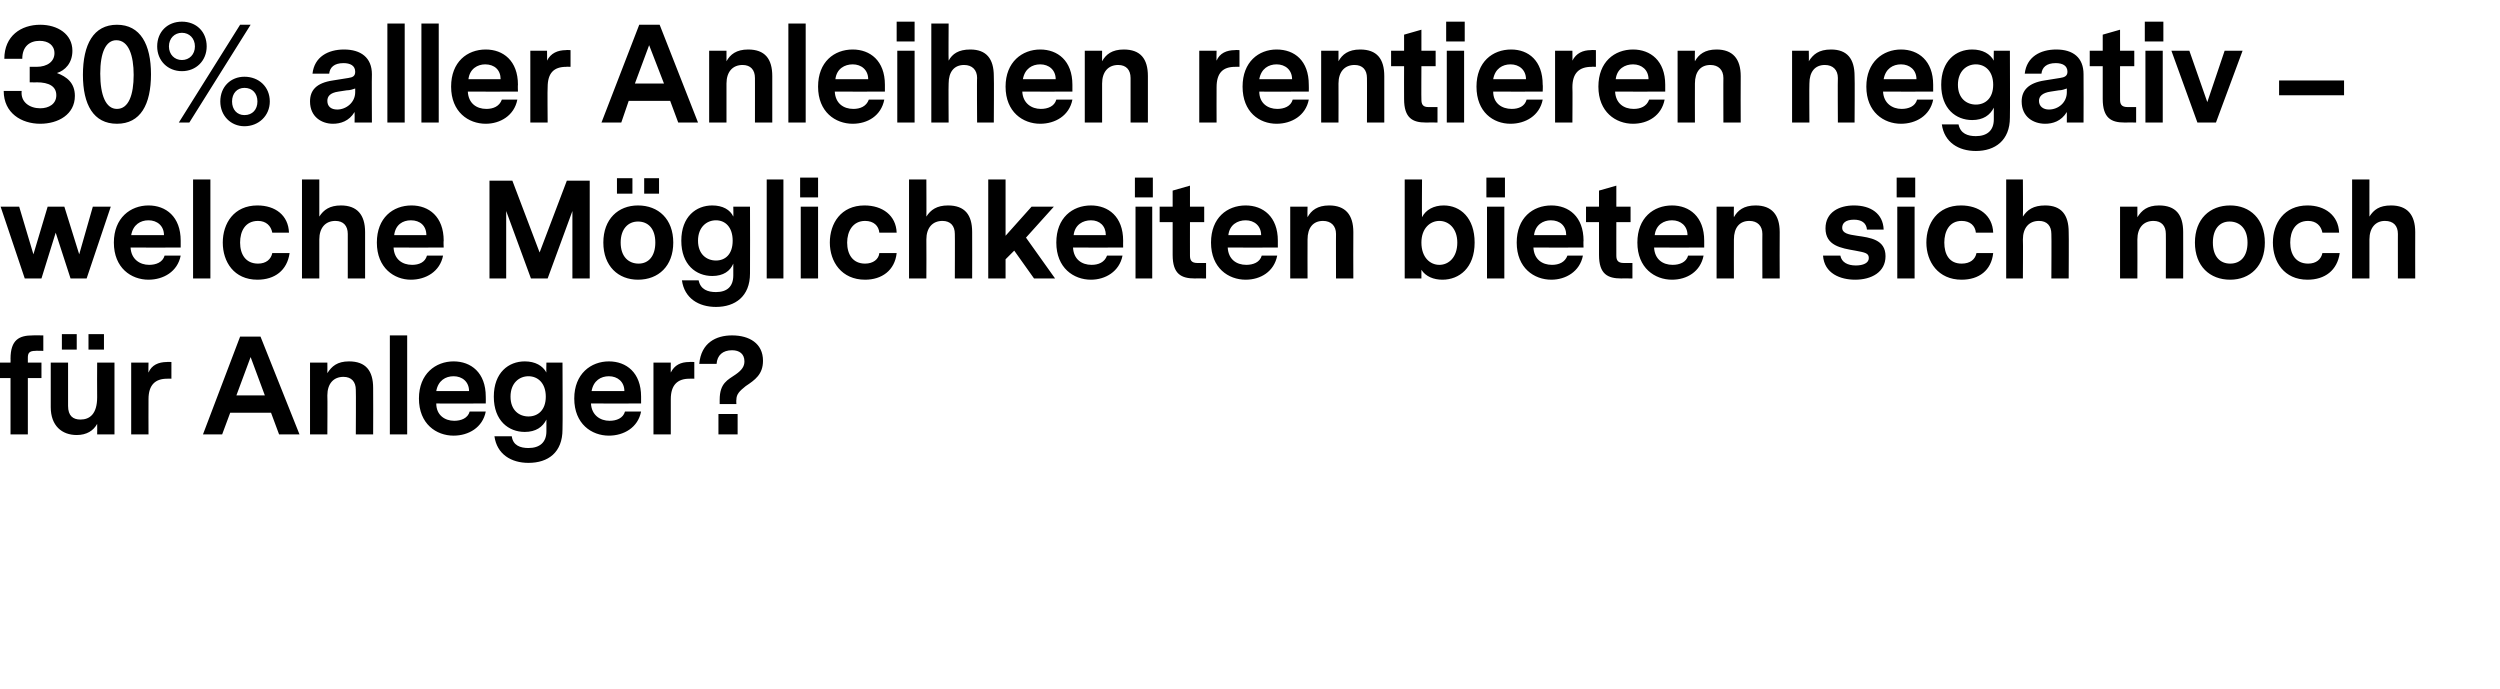 <?xml version="1.0" standalone="no"?><!DOCTYPE svg PUBLIC "-//W3C//DTD SVG 1.1//EN" "http://www.w3.org/Graphics/SVG/1.1/DTD/svg11.dtd"><svg xmlns="http://www.w3.org/2000/svg" version="1.1" width="404px" height="111.4px" viewBox="0 0 404 111.4">  <desc>30% aller Anleihen rentieren negativ welche M glichkeiten bieten sich noch f r Anleger</desc>  <defs/>  <g id="Polygon10044">    <path d="M 5.7 56.7 C 4.7 56.7 4.5 57.1 4.5 57.8 C 4.51 57.83 4.5 58.6 4.5 58.6 L 6.7 58.6 L 6.7 61.1 L 4.5 61.1 L 4.5 70.2 L 1.7 70.2 L 1.7 61.1 L 0 61.1 L 0 58.6 L 1.7 58.6 C 1.7 58.6 1.72 57.96 1.7 58 C 1.7 54.9 3.1 54.2 5.3 54.2 C 5.27 54.18 7 54.2 7 54.2 L 7 56.7 C 7 56.7 5.69 56.66 5.7 56.7 Z M 10 54 L 12.4 54 L 12.4 56.5 L 10 56.5 L 10 54 Z M 14.3 54 L 16.8 54 L 16.8 56.5 L 14.3 56.5 L 14.3 54 Z M 18.5 70.2 L 15.7 70.2 C 15.7 70.2 15.73 68.54 15.7 68.5 C 15.1 69.6 14 70.3 12.4 70.3 C 10 70.3 8.2 68.8 8.2 65.8 C 8.21 65.79 8.2 58.6 8.2 58.6 L 11 58.6 C 11 58.6 11 65.58 11 65.6 C 11 67.2 11.8 67.8 13 67.8 C 14.5 67.8 15.7 66.9 15.7 64.2 C 15.67 64.2 15.7 58.6 15.7 58.6 L 18.5 58.6 L 18.5 70.2 Z M 27.7 61.2 C 27.7 61.2 27.01 61.17 27 61.2 C 25.1 61.2 24 62.2 24 64.5 C 23.98 64.51 24 70.2 24 70.2 L 21.2 70.2 L 21.2 58.6 L 24 58.6 C 24 58.6 23.96 60.25 24 60.2 C 24.5 59 25.6 58.5 27 58.5 C 26.98 58.46 27.7 58.5 27.7 58.5 L 27.7 61.2 Z M 43.8 66.7 L 37.2 66.7 L 35.9 70.2 L 32.8 70.2 L 38.8 54.4 L 42.1 54.4 L 48.4 70.2 L 45.1 70.2 L 43.8 66.7 Z M 42.8 63.9 L 40.5 57.7 L 38.2 63.9 L 42.8 63.9 Z M 60.3 62.7 C 60.33 62.71 60.3 70.2 60.3 70.2 L 57.5 70.2 C 57.5 70.2 57.54 62.96 57.5 63 C 57.5 61.7 56.8 60.9 55.5 60.9 C 53.9 60.9 52.9 62 52.9 63.9 C 52.94 63.92 52.9 70.2 52.9 70.2 L 50.1 70.2 L 50.1 58.6 L 52.9 58.6 C 52.9 58.6 52.92 60.27 52.9 60.3 C 53.6 59.2 54.5 58.4 56.4 58.4 C 59.1 58.4 60.3 59.9 60.3 62.7 Z M 65.8 70.2 L 63 70.2 L 63 54.2 L 65.8 54.2 L 65.8 70.2 Z M 70.5 65.2 C 70.5 67.1 71.9 68 73.4 68 C 74.5 68 75.6 67.6 75.9 66.5 C 75.9 66.5 78.5 66.5 78.5 66.5 C 78 69.1 75.7 70.4 73.3 70.4 C 70.5 70.4 67.7 68.5 67.7 64.4 C 67.7 60.4 70.4 58.4 73.3 58.4 C 76.1 58.4 78.5 60.2 78.5 64.1 C 78.52 64.09 78.5 65.2 78.5 65.2 C 78.5 65.2 70.45 65.23 70.5 65.2 Z M 70.5 63.2 C 70.5 63.2 75.8 63.2 75.8 63.2 C 75.8 61.7 74.7 60.8 73.3 60.8 C 72 60.8 70.8 61.5 70.5 63.2 Z M 90.9 69.4 C 90.9 73.1 88.6 74.8 85.4 74.8 C 82.6 74.8 80.3 73.4 79.9 70.5 C 79.9 70.5 82.7 70.5 82.7 70.5 C 82.9 72 84.1 72.4 85.4 72.4 C 87.2 72.4 88.3 71.5 88.3 69.7 C 88.3 69.7 88.3 67.8 88.3 67.8 C 87.7 69 86.6 69.8 84.8 69.8 C 82.2 69.8 79.8 68 79.8 64.1 C 79.8 60.2 82.2 58.4 84.8 58.4 C 86.5 58.4 87.7 59.1 88.3 60.2 C 88.26 60.21 88.3 58.6 88.3 58.6 L 90.9 58.6 C 90.9 58.6 90.95 69.4 90.9 69.4 Z M 88.2 64.1 C 88.2 61.9 86.9 60.8 85.4 60.8 C 83.9 60.8 82.5 61.9 82.5 64.1 C 82.5 66.3 83.9 67.3 85.4 67.3 C 86.9 67.3 88.2 66.3 88.2 64.1 Z M 95.5 65.2 C 95.6 67.1 97 68 98.5 68 C 99.6 68 100.7 67.6 101 66.5 C 101 66.5 103.6 66.5 103.6 66.5 C 103.1 69.1 100.8 70.4 98.4 70.4 C 95.6 70.4 92.8 68.5 92.8 64.4 C 92.8 60.4 95.5 58.4 98.4 58.4 C 101.2 58.4 103.6 60.2 103.6 64.1 C 103.61 64.09 103.6 65.2 103.6 65.2 C 103.6 65.2 95.55 65.23 95.5 65.2 Z M 95.6 63.2 C 95.6 63.2 100.9 63.2 100.9 63.2 C 100.9 61.7 99.8 60.8 98.4 60.8 C 97.1 60.8 95.9 61.5 95.6 63.2 Z M 112.2 61.2 C 112.2 61.2 111.42 61.17 111.4 61.2 C 109.5 61.2 108.4 62.2 108.4 64.5 C 108.4 64.51 108.4 70.2 108.4 70.2 L 105.6 70.2 L 105.6 58.6 L 108.4 58.6 C 108.4 58.6 108.38 60.25 108.4 60.2 C 109 59 110 58.5 111.4 58.5 C 111.4 58.46 112.2 58.5 112.2 58.5 L 112.2 61.2 Z M 116.3 64.6 C 116.3 61.9 117.6 61.4 118.9 60.5 C 119.9 59.8 120.3 59.2 120.3 58.4 C 120.3 57.2 119.5 56.6 118.3 56.6 C 116.8 56.6 115.9 57.4 115.8 58.8 C 115.8 58.8 113 58.8 113 58.8 C 113.3 55.4 115.7 54.2 118.3 54.2 C 121.1 54.2 123.3 55.5 123.3 58.3 C 123.3 60.5 122 61.4 120.5 62.4 C 119.5 63.2 119 63.7 119 64.6 C 118.96 64.64 119 65.3 119 65.3 L 116.3 65.3 C 116.3 65.3 116.3 64.55 116.3 64.6 Z M 116.1 66.9 L 119.2 66.9 L 119.2 70.2 L 116.1 70.2 L 116.1 66.9 Z " stroke="none" fill="#000"/>  </g>  <g id="Polygon10043">    <path d="M 14 45 L 11.4 45 L 9 37.6 L 6.7 45 L 4 45 L 0.1 33.4 L 3.1 33.4 L 5.4 41.1 L 7.7 33.4 L 10.4 33.4 L 12.8 41.1 L 15 33.4 L 17.9 33.4 L 14 45 Z M 21.1 40 C 21.2 41.9 22.6 42.8 24.1 42.8 C 25.2 42.8 26.3 42.4 26.6 41.3 C 26.6 41.3 29.2 41.3 29.2 41.3 C 28.7 43.9 26.4 45.2 24 45.2 C 21.2 45.2 18.4 43.3 18.4 39.2 C 18.4 35.2 21.1 33.2 24 33.2 C 26.8 33.2 29.2 35 29.2 38.9 C 29.21 38.89 29.2 40 29.2 40 C 29.2 40 21.15 40.03 21.1 40 Z M 21.2 38 C 21.2 38 26.5 38 26.5 38 C 26.5 36.5 25.4 35.6 24 35.6 C 22.7 35.6 21.5 36.3 21.2 38 Z M 34 45 L 31.2 45 L 31.2 29 L 34 29 L 34 45 Z M 41.6 45.2 C 37.8 45.2 36 42.3 36 39.2 C 36 36.1 37.8 33.2 41.6 33.2 C 44.5 33.2 46.6 34.8 46.7 37.6 C 46.7 37.6 44 37.6 44 37.6 C 43.8 36.5 43 35.7 41.7 35.7 C 39.6 35.7 38.8 37.4 38.8 39.2 C 38.8 41.1 39.7 42.6 41.7 42.6 C 43 42.6 43.8 41.9 44 40.9 C 44 40.9 46.8 40.9 46.8 40.9 C 46.4 43.7 44.4 45.2 41.6 45.2 Z M 59 37.5 C 58.99 37.51 59 45 59 45 L 56.2 45 C 56.2 45 56.2 37.76 56.2 37.8 C 56.2 36.5 55.5 35.7 54.2 35.7 C 52.6 35.7 51.6 36.8 51.6 38.7 C 51.6 38.72 51.6 45 51.6 45 L 48.8 45 L 48.8 29 L 51.6 29 C 51.6 29 51.6 35.03 51.6 35 C 52.3 33.9 53.3 33.2 55.1 33.2 C 57.7 33.2 59 34.7 59 37.5 Z M 63.6 40 C 63.7 41.9 65 42.8 66.6 42.8 C 67.7 42.8 68.7 42.4 69 41.3 C 69 41.3 71.6 41.3 71.6 41.3 C 71.1 43.9 68.8 45.2 66.4 45.2 C 63.7 45.2 60.9 43.3 60.9 39.2 C 60.9 35.2 63.5 33.2 66.5 33.2 C 69.3 33.2 71.7 35 71.7 38.9 C 71.65 38.89 71.7 40 71.7 40 C 71.7 40 63.59 40.03 63.6 40 Z M 63.7 38 C 63.7 38 68.9 38 68.9 38 C 68.9 36.5 67.9 35.6 66.4 35.6 C 65.1 35.6 63.9 36.3 63.7 38 Z M 95.3 45 L 92.5 45 L 92.5 34.1 L 88.5 45 L 85.8 45 L 81.8 34.1 L 81.8 45 L 79.1 45 L 79.1 29.2 L 82.8 29.2 L 87.2 40.8 L 91.6 29.2 L 95.3 29.2 L 95.3 45 Z M 99.7 28.8 L 102.2 28.8 L 102.2 31.3 L 99.7 31.3 L 99.7 28.8 Z M 104.1 28.8 L 106.5 28.8 L 106.5 31.3 L 104.1 31.3 L 104.1 28.8 Z M 108.8 39.2 C 108.8 43 106.4 45.2 103.1 45.2 C 99.9 45.2 97.5 43 97.5 39.2 C 97.5 35.4 99.9 33.2 103.1 33.2 C 106.4 33.2 108.8 35.4 108.8 39.2 Z M 100.3 39.2 C 100.3 41.5 101.6 42.6 103.2 42.6 C 104.8 42.6 105.9 41.4 105.9 39.2 C 105.9 36.9 104.7 35.8 103.1 35.8 C 101.5 35.8 100.3 37 100.3 39.2 Z M 121.2 44.2 C 121.2 47.9 118.8 49.6 115.7 49.6 C 112.9 49.6 110.6 48.2 110.2 45.3 C 110.2 45.3 112.9 45.3 112.9 45.3 C 113.2 46.8 114.4 47.2 115.7 47.2 C 117.5 47.2 118.5 46.3 118.5 44.5 C 118.5 44.5 118.5 42.6 118.5 42.6 C 118 43.8 116.9 44.6 115.1 44.6 C 112.5 44.6 110.1 42.8 110.1 38.9 C 110.1 35 112.5 33.2 115.1 33.2 C 116.8 33.2 118 33.9 118.5 35 C 118.54 35.01 118.5 33.4 118.5 33.4 L 121.2 33.4 C 121.2 33.4 121.23 44.2 121.2 44.2 Z M 118.4 38.9 C 118.4 36.7 117.2 35.6 115.7 35.6 C 114.2 35.6 112.8 36.7 112.8 38.9 C 112.8 41.1 114.2 42.1 115.7 42.1 C 117.2 42.1 118.4 41.1 118.4 38.9 Z M 126.6 45 L 123.9 45 L 123.9 29 L 126.6 29 L 126.6 45 Z M 129.3 31.9 L 132.2 31.9 L 132.2 28.7 L 129.3 28.7 L 129.3 31.9 Z M 129.4 33.4 L 132.2 33.4 L 132.2 45 L 129.4 45 L 129.4 33.4 Z M 139.8 45.2 C 136 45.2 134.1 42.3 134.1 39.2 C 134.1 36.1 135.9 33.2 139.7 33.2 C 142.6 33.2 144.8 34.8 144.9 37.6 C 144.9 37.6 142.1 37.6 142.1 37.6 C 142 36.5 141.2 35.7 139.8 35.7 C 137.8 35.7 136.9 37.4 136.9 39.2 C 136.9 41.1 137.8 42.6 139.8 42.6 C 141.1 42.6 142 41.9 142.1 40.9 C 142.1 40.9 144.9 40.9 144.9 40.9 C 144.6 43.7 142.5 45.2 139.8 45.2 Z M 157.1 37.5 C 157.12 37.51 157.1 45 157.1 45 L 154.3 45 C 154.3 45 154.33 37.76 154.3 37.8 C 154.3 36.5 153.6 35.7 152.3 35.7 C 150.7 35.7 149.7 36.8 149.7 38.7 C 149.73 38.72 149.7 45 149.7 45 L 146.9 45 L 146.9 29 L 149.7 29 C 149.7 29 149.73 35.03 149.7 35 C 150.4 33.9 151.4 33.2 153.2 33.2 C 155.9 33.2 157.1 34.7 157.1 37.5 Z M 163.9 40.5 L 162.5 41.9 L 162.5 45 L 159.7 45 L 159.7 29 L 162.5 29 L 162.5 38.1 L 166.7 33.4 L 170.3 33.4 L 165.8 38.4 L 170.5 45 L 167.1 45 L 163.9 40.5 Z M 173.4 40 C 173.5 41.9 174.8 42.8 176.4 42.8 C 177.5 42.8 178.5 42.4 178.9 41.3 C 178.9 41.3 181.4 41.3 181.4 41.3 C 180.9 43.9 178.6 45.2 176.3 45.2 C 173.5 45.2 170.7 43.3 170.7 39.2 C 170.7 35.2 173.3 33.2 176.3 33.2 C 179.1 33.2 181.5 35 181.5 38.9 C 181.48 38.89 181.5 40 181.5 40 C 181.5 40 173.42 40.03 173.4 40 Z M 173.5 38 C 173.5 38 178.7 38 178.7 38 C 178.7 36.5 177.7 35.6 176.3 35.6 C 175 35.6 173.7 36.3 173.5 38 Z M 183.4 31.9 L 186.3 31.9 L 186.3 28.7 L 183.4 28.7 L 183.4 31.9 Z M 183.5 33.4 L 186.2 33.4 L 186.2 45 L 183.5 45 L 183.5 33.4 Z M 194.9 45 C 194.9 45 193.05 44.98 193.1 45 C 190.9 45 189.5 44.3 189.5 41.2 C 189.5 41.2 189.5 35.9 189.5 35.9 L 187.4 35.9 L 187.4 33.4 L 189.5 33.4 L 189.5 30.8 L 192.3 30 L 192.3 33.4 L 194.6 33.4 L 194.6 35.9 L 192.3 35.9 C 192.3 35.9 192.29 41.33 192.3 41.3 C 192.3 42 192.5 42.5 193.5 42.5 C 193.47 42.5 194.9 42.5 194.9 42.5 L 194.9 45 Z M 198.4 40 C 198.5 41.9 199.8 42.8 201.4 42.8 C 202.5 42.8 203.6 42.4 203.9 41.3 C 203.9 41.3 206.4 41.3 206.4 41.3 C 205.9 43.9 203.7 45.2 201.3 45.2 C 198.5 45.2 195.7 43.3 195.7 39.2 C 195.7 35.2 198.3 33.2 201.3 33.2 C 204.1 33.2 206.5 35 206.5 38.9 C 206.49 38.89 206.5 40 206.5 40 C 206.5 40 198.43 40.03 198.4 40 Z M 198.5 38 C 198.5 38 203.8 38 203.8 38 C 203.8 36.5 202.7 35.6 201.3 35.6 C 200 35.6 198.7 36.3 198.5 38 Z M 218.7 37.5 C 218.67 37.51 218.7 45 218.7 45 L 215.9 45 C 215.9 45 215.88 37.76 215.9 37.8 C 215.9 36.5 215.1 35.7 213.8 35.7 C 212.2 35.7 211.3 36.8 211.3 38.7 C 211.28 38.72 211.3 45 211.3 45 L 208.5 45 L 208.5 33.4 L 211.3 33.4 C 211.3 33.4 211.26 35.07 211.3 35.1 C 211.9 34 212.9 33.2 214.8 33.2 C 217.4 33.2 218.7 34.7 218.7 37.5 Z M 238.3 39.2 C 238.3 43.3 235.8 45.2 233.1 45.2 C 231.7 45.2 230.4 44.7 229.7 43.6 C 229.69 43.6 229.7 45 229.7 45 L 227 45 L 227 29 L 229.8 29 C 229.8 29 229.76 35.09 229.8 35.1 C 230.4 33.9 231.7 33.2 233.3 33.2 C 236 33.2 238.3 35.2 238.3 39.2 Z M 235.5 39.2 C 235.5 36.9 234.1 35.7 232.6 35.7 C 231.1 35.7 229.7 36.9 229.7 39.2 C 229.7 41.6 231.1 42.8 232.6 42.8 C 234.1 42.8 235.5 41.6 235.5 39.2 Z M 240.2 31.9 L 243.2 31.9 L 243.2 28.7 L 240.2 28.7 L 240.2 31.9 Z M 240.3 33.4 L 243.1 33.4 L 243.1 45 L 240.3 45 L 240.3 33.4 Z M 247.8 40 C 247.9 41.9 249.2 42.8 250.8 42.8 C 251.9 42.8 252.9 42.4 253.3 41.3 C 253.3 41.3 255.8 41.3 255.8 41.3 C 255.3 43.9 253 45.2 250.7 45.2 C 247.9 45.2 245.1 43.3 245.1 39.2 C 245.1 35.2 247.7 33.2 250.7 33.2 C 253.5 33.2 255.9 35 255.9 38.9 C 255.86 38.89 255.9 40 255.9 40 C 255.9 40 247.8 40.03 247.8 40 Z M 247.9 38 C 247.9 38 253.1 38 253.1 38 C 253.1 36.5 252.1 35.6 250.6 35.6 C 249.4 35.6 248.1 36.3 247.9 38 Z M 263.8 45 C 263.8 45 261.95 44.98 262 45 C 259.8 45 258.4 44.3 258.4 41.2 C 258.4 41.2 258.4 35.9 258.4 35.9 L 256.3 35.9 L 256.3 33.4 L 258.4 33.4 L 258.4 30.8 L 261.2 30 L 261.2 33.4 L 263.5 33.4 L 263.5 35.9 L 261.2 35.9 C 261.2 35.9 261.19 41.33 261.2 41.3 C 261.2 42 261.4 42.5 262.4 42.5 C 262.37 42.5 263.8 42.5 263.8 42.5 L 263.8 45 Z M 267.3 40 C 267.4 41.9 268.7 42.8 270.3 42.8 C 271.4 42.8 272.5 42.4 272.8 41.3 C 272.8 41.3 275.3 41.3 275.3 41.3 C 274.8 43.9 272.6 45.2 270.2 45.2 C 267.4 45.2 264.6 43.3 264.6 39.2 C 264.6 35.2 267.2 33.2 270.2 33.2 C 273 33.2 275.4 35 275.4 38.9 C 275.39 38.89 275.4 40 275.4 40 C 275.4 40 267.33 40.03 267.3 40 Z M 267.4 38 C 267.4 38 272.7 38 272.7 38 C 272.7 36.5 271.6 35.6 270.2 35.6 C 268.9 35.6 267.6 36.3 267.4 38 Z M 287.6 37.5 C 287.57 37.51 287.6 45 287.6 45 L 284.8 45 C 284.8 45 284.78 37.76 284.8 37.8 C 284.8 36.5 284 35.7 282.7 35.7 C 281.1 35.7 280.2 36.8 280.2 38.7 C 280.18 38.72 280.2 45 280.2 45 L 277.4 45 L 277.4 33.4 L 280.2 33.4 C 280.2 33.4 280.16 35.07 280.2 35.1 C 280.8 34 281.8 33.2 283.7 33.2 C 286.3 33.2 287.6 34.7 287.6 37.5 Z M 304.7 41.4 C 304.7 44 302.4 45.2 299.8 45.2 C 297.4 45.2 294.8 44.2 294.6 41.3 C 294.6 41.3 297.4 41.3 297.4 41.3 C 297.6 42.4 298.6 42.9 299.9 42.9 C 301.1 42.9 302 42.5 302 41.7 C 302 40.9 301.4 40.8 299.8 40.5 C 297.5 40.1 295 39.7 295 36.9 C 295 34.3 297.2 33.2 299.6 33.2 C 302.3 33.2 304.3 34.5 304.4 37.1 C 304.4 37.1 301.7 37.1 301.7 37.1 C 301.6 36 300.8 35.5 299.6 35.5 C 298.2 35.5 297.7 36.1 297.7 36.8 C 297.7 37.7 298.7 37.9 300.1 38.1 C 302.2 38.4 304.7 38.7 304.7 41.4 Z M 306.5 31.9 L 309.5 31.9 L 309.5 28.7 L 306.5 28.7 L 306.5 31.9 Z M 306.6 33.4 L 309.4 33.4 L 309.4 45 L 306.6 45 L 306.6 33.4 Z M 317 45.2 C 313.2 45.2 311.3 42.3 311.3 39.2 C 311.3 36.1 313.1 33.2 316.9 33.2 C 319.8 33.2 322 34.8 322.1 37.6 C 322.1 37.6 319.3 37.6 319.3 37.6 C 319.2 36.5 318.4 35.7 317 35.7 C 315 35.7 314.2 37.4 314.2 39.2 C 314.2 41.1 315 42.6 317 42.6 C 318.4 42.6 319.2 41.9 319.4 40.9 C 319.4 40.9 322.1 40.9 322.1 40.9 C 321.8 43.7 319.8 45.2 317 45.2 Z M 334.3 37.5 C 334.34 37.51 334.3 45 334.3 45 L 331.5 45 C 331.5 45 331.54 37.76 331.5 37.8 C 331.5 36.5 330.8 35.7 329.5 35.7 C 327.9 35.7 326.9 36.8 326.9 38.7 C 326.94 38.72 326.9 45 326.9 45 L 324.2 45 L 324.2 29 L 326.9 29 C 326.9 29 326.94 35.03 326.9 35 C 327.6 33.9 328.6 33.2 330.5 33.2 C 333.1 33.2 334.3 34.7 334.3 37.5 Z M 352.8 37.5 C 352.82 37.51 352.8 45 352.8 45 L 350 45 C 350 45 350.02 37.76 350 37.8 C 350 36.5 349.3 35.7 348 35.7 C 346.4 35.7 345.4 36.8 345.4 38.7 C 345.42 38.72 345.4 45 345.4 45 L 342.6 45 L 342.6 33.4 L 345.4 33.4 C 345.4 33.4 345.4 35.07 345.4 35.1 C 346.1 34 347 33.2 348.9 33.2 C 351.6 33.2 352.8 34.7 352.8 37.5 Z M 366 39.2 C 366 43 363.6 45.2 360.4 45.2 C 357.1 45.2 354.7 43 354.7 39.2 C 354.7 35.4 357.1 33.2 360.4 33.2 C 363.6 33.2 366 35.4 366 39.2 Z M 357.6 39.2 C 357.6 41.5 358.8 42.6 360.4 42.6 C 362.1 42.6 363.2 41.4 363.2 39.2 C 363.2 36.9 361.9 35.8 360.3 35.8 C 358.7 35.8 357.6 37 357.6 39.2 Z M 372.9 45.2 C 369.1 45.2 367.3 42.3 367.3 39.2 C 367.3 36.1 369.1 33.2 372.9 33.2 C 375.7 33.2 377.9 34.8 378 37.6 C 378 37.6 375.3 37.6 375.3 37.6 C 375.1 36.5 374.3 35.7 373 35.7 C 370.9 35.7 370.1 37.4 370.1 39.2 C 370.1 41.1 371 42.6 373 42.6 C 374.3 42.6 375.1 41.9 375.3 40.9 C 375.3 40.9 378.1 40.9 378.1 40.9 C 377.7 43.7 375.7 45.2 372.9 45.2 Z M 390.3 37.5 C 390.28 37.51 390.3 45 390.3 45 L 387.5 45 C 387.5 45 387.49 37.76 387.5 37.8 C 387.5 36.5 386.8 35.7 385.4 35.7 C 383.9 35.7 382.9 36.8 382.9 38.7 C 382.89 38.72 382.9 45 382.9 45 L 380.1 45 L 380.1 29 L 382.9 29 C 382.9 29 382.89 35.03 382.9 35 C 383.6 33.9 384.5 33.2 386.4 33.2 C 389 33.2 390.3 34.7 390.3 37.5 Z " stroke="none" fill="#000"/>  </g>  <g id="Polygon10042">    <path d="M 12.1 15.5 C 12.1 18.5 9.4 20 6.5 20 C 3.5 20 0.6 18.3 0.6 14.7 C 0.6 14.7 3.5 14.7 3.5 14.7 C 3.3 16.5 4.8 17.5 6.5 17.5 C 7.9 17.5 9.1 16.8 9.1 15.4 C 9.1 14 8 13.3 5.9 13.3 C 5.94 13.33 4.8 13.3 4.8 13.3 L 4.8 10.8 C 4.8 10.8 5.86 10.81 5.9 10.8 C 7.7 10.8 8.8 9.9 8.8 8.6 C 8.8 7.3 7.8 6.6 6.4 6.6 C 4.8 6.6 3.6 7.5 3.6 9.5 C 3.6 9.5 0.7 9.5 0.7 9.5 C 0.7 5.8 3.4 4 6.5 4 C 9.3 4 11.7 5.5 11.7 8.2 C 11.7 10.2 10.5 11.4 9.2 11.8 C 10.8 12.4 12.1 13.4 12.1 15.5 Z M 13.4 12.1 C 13.4 7.2 15.1 4 18.9 4 C 22.7 4 24.4 7.2 24.4 12 C 24.4 16.9 22.7 20 18.9 20 C 15.1 20 13.4 16.9 13.4 12.1 Z M 21.6 12.1 C 21.6 9 20.8 6.5 18.8 6.5 C 17.1 6.5 16.2 8.5 16.2 11.9 C 16.2 15.4 17.1 17.6 18.9 17.6 C 20.8 17.6 21.6 15.3 21.6 12.1 Z M 29.4 3.5 C 31.7 3.5 33.4 5.1 33.4 7.5 C 33.4 9.8 31.7 11.5 29.4 11.5 C 27.1 11.5 25.4 9.8 25.4 7.5 C 25.4 5.1 27.1 3.5 29.4 3.5 Z M 30.6 19.8 L 28.9 19.8 L 38.8 4 L 40.5 4 L 30.6 19.8 Z M 29.4 5.3 C 28.2 5.3 27.3 6.2 27.3 7.5 C 27.3 8.8 28.2 9.7 29.4 9.7 C 30.6 9.7 31.5 8.8 31.5 7.5 C 31.5 6.2 30.6 5.3 29.4 5.3 Z M 39.5 12.4 C 41.8 12.4 43.6 14 43.6 16.4 C 43.6 18.7 41.8 20.4 39.5 20.4 C 37.3 20.4 35.6 18.7 35.6 16.4 C 35.6 14 37.3 12.4 39.5 12.4 Z M 39.5 14.2 C 38.3 14.2 37.5 15.1 37.5 16.4 C 37.5 17.7 38.3 18.6 39.5 18.6 C 40.8 18.6 41.6 17.7 41.6 16.4 C 41.6 15.1 40.8 14.2 39.5 14.2 Z M 60.1 12 C 60.06 11.99 60.1 19.8 60.1 19.8 L 57.3 19.8 C 57.3 19.8 57.33 18.1 57.3 18.1 C 56.4 19.6 55 20 53.8 20 C 52 20 50.1 18.9 50.1 16.4 C 50.1 14.6 51.1 13.4 53.8 13 C 53.8 13 56.3 12.6 56.3 12.6 C 57 12.5 57.4 12.3 57.4 11.6 C 57.4 10.6 56.6 10.2 55.5 10.2 C 54 10.2 53.3 10.9 53.2 11.9 C 53.2 11.9 50.5 11.9 50.5 11.9 C 50.8 9.2 53 8 55.6 8 C 58.3 8 60.1 9.3 60.1 12 Z M 57.4 14.9 C 57.4 14.9 57.4 14.3 57.4 14.3 C 57.1 14.4 56.6 14.6 56 14.6 C 56 14.6 54.7 14.8 54.7 14.8 C 53.3 15 52.9 15.6 52.9 16.3 C 52.9 17.2 53.5 17.7 54.5 17.7 C 55.9 17.7 57.4 16.6 57.4 14.9 Z M 65.4 19.8 L 62.6 19.8 L 62.6 3.8 L 65.4 3.8 L 65.4 19.8 Z M 70.9 19.8 L 68.1 19.8 L 68.1 3.8 L 70.9 3.8 L 70.9 19.8 Z M 75.6 14.8 C 75.7 16.7 77 17.6 78.6 17.6 C 79.7 17.6 80.7 17.2 81.1 16.1 C 81.1 16.1 83.6 16.1 83.6 16.1 C 83.1 18.7 80.8 20 78.5 20 C 75.7 20 72.9 18.1 72.9 14 C 72.9 10 75.5 8 78.5 8 C 81.3 8 83.7 9.8 83.7 13.7 C 83.66 13.69 83.7 14.8 83.7 14.8 C 83.7 14.8 75.6 14.83 75.6 14.8 Z M 75.7 12.8 C 75.7 12.8 80.9 12.8 80.9 12.8 C 80.9 11.3 79.9 10.4 78.4 10.4 C 77.2 10.4 75.9 11.1 75.7 12.8 Z M 92.2 10.8 C 92.2 10.8 91.47 10.77 91.5 10.8 C 89.5 10.8 88.5 11.8 88.5 14.1 C 88.45 14.11 88.5 19.8 88.5 19.8 L 85.7 19.8 L 85.7 8.2 L 88.4 8.2 C 88.4 8.2 88.43 9.85 88.4 9.8 C 89 8.6 90.1 8.1 91.5 8.1 C 91.45 8.06 92.2 8.1 92.2 8.1 L 92.2 10.8 Z M 108.3 16.3 L 101.6 16.3 L 100.4 19.8 L 97.2 19.8 L 103.3 4 L 106.6 4 L 112.8 19.8 L 109.6 19.8 L 108.3 16.3 Z M 107.3 13.5 L 104.9 7.3 L 102.6 13.5 L 107.3 13.5 Z M 124.8 12.3 C 124.8 12.31 124.8 19.8 124.8 19.8 L 122 19.8 C 122 19.8 122.01 12.56 122 12.6 C 122 11.3 121.3 10.5 120 10.5 C 118.4 10.5 117.4 11.6 117.4 13.5 C 117.41 13.52 117.4 19.8 117.4 19.8 L 114.6 19.8 L 114.6 8.2 L 117.4 8.2 C 117.4 8.2 117.39 9.87 117.4 9.9 C 118 8.8 119 8 120.9 8 C 123.6 8 124.8 9.5 124.8 12.3 Z M 130.2 19.8 L 127.4 19.8 L 127.4 3.8 L 130.2 3.8 L 130.2 19.8 Z M 134.9 14.8 C 135 16.7 136.3 17.6 137.9 17.6 C 139 17.6 140 17.2 140.4 16.1 C 140.4 16.1 142.9 16.1 142.9 16.1 C 142.4 18.7 140.2 20 137.8 20 C 135 20 132.2 18.1 132.2 14 C 132.2 10 134.8 8 137.8 8 C 140.6 8 143 9.8 143 13.7 C 142.99 13.69 143 14.8 143 14.8 C 143 14.8 134.92 14.83 134.9 14.8 Z M 135 12.8 C 135 12.8 140.3 12.8 140.3 12.8 C 140.3 11.3 139.2 10.4 137.8 10.4 C 136.5 10.4 135.2 11.1 135 12.8 Z M 144.9 6.7 L 147.8 6.7 L 147.8 3.5 L 144.9 3.5 L 144.9 6.7 Z M 145 8.2 L 147.8 8.2 L 147.8 19.8 L 145 19.8 L 145 8.2 Z M 160.6 12.3 C 160.65 12.31 160.6 19.8 160.6 19.8 L 157.9 19.8 C 157.9 19.8 157.85 12.56 157.9 12.6 C 157.9 11.3 157.1 10.5 155.8 10.5 C 154.2 10.5 153.3 11.6 153.3 13.5 C 153.26 13.52 153.3 19.8 153.3 19.8 L 150.5 19.8 L 150.5 3.8 L 153.3 3.8 C 153.3 3.8 153.26 9.83 153.3 9.8 C 153.9 8.7 154.9 8 156.8 8 C 159.4 8 160.6 9.5 160.6 12.3 Z M 165.2 14.8 C 165.3 16.7 166.7 17.6 168.2 17.6 C 169.3 17.6 170.4 17.2 170.7 16.1 C 170.7 16.1 173.3 16.1 173.3 16.1 C 172.8 18.7 170.5 20 168.1 20 C 165.3 20 162.5 18.1 162.5 14 C 162.5 10 165.2 8 168.1 8 C 170.9 8 173.3 9.8 173.3 13.7 C 173.31 13.69 173.3 14.8 173.3 14.8 C 173.3 14.8 165.25 14.83 165.2 14.8 Z M 165.3 12.8 C 165.3 12.8 170.6 12.8 170.6 12.8 C 170.6 11.3 169.5 10.4 168.1 10.4 C 166.8 10.4 165.6 11.1 165.3 12.8 Z M 185.5 12.3 C 185.49 12.31 185.5 19.8 185.5 19.8 L 182.7 19.8 C 182.7 19.8 182.7 12.56 182.7 12.6 C 182.7 11.3 182 10.5 180.7 10.5 C 179.1 10.5 178.1 11.6 178.1 13.5 C 178.1 13.52 178.1 19.8 178.1 19.8 L 175.3 19.8 L 175.3 8.2 L 178.1 8.2 C 178.1 8.2 178.08 9.87 178.1 9.9 C 178.7 8.8 179.7 8 181.6 8 C 184.3 8 185.5 9.5 185.5 12.3 Z M 200.3 10.8 C 200.3 10.8 199.6 10.77 199.6 10.8 C 197.6 10.8 196.6 11.8 196.6 14.1 C 196.58 14.11 196.6 19.8 196.6 19.8 L 193.8 19.8 L 193.8 8.2 L 196.6 8.2 C 196.6 8.2 196.56 9.85 196.6 9.8 C 197.1 8.6 198.2 8.1 199.6 8.1 C 199.58 8.06 200.3 8.1 200.3 8.1 L 200.3 10.8 Z M 203.5 14.8 C 203.5 16.7 204.9 17.6 206.4 17.6 C 207.5 17.6 208.6 17.2 208.9 16.1 C 208.9 16.1 211.5 16.1 211.5 16.1 C 211 18.7 208.7 20 206.3 20 C 203.5 20 200.8 18.1 200.8 14 C 200.8 10 203.4 8 206.3 8 C 209.2 8 211.5 9.8 211.5 13.7 C 211.53 13.69 211.5 14.8 211.5 14.8 C 211.5 14.8 203.47 14.83 203.5 14.8 Z M 203.5 12.8 C 203.5 12.8 208.8 12.8 208.8 12.8 C 208.8 11.3 207.7 10.4 206.3 10.4 C 205 10.4 203.8 11.1 203.5 12.8 Z M 223.7 12.3 C 223.71 12.31 223.7 19.8 223.7 19.8 L 220.9 19.8 C 220.9 19.8 220.92 12.56 220.9 12.6 C 220.9 11.3 220.2 10.5 218.9 10.5 C 217.3 10.5 216.3 11.6 216.3 13.5 C 216.32 13.52 216.3 19.8 216.3 19.8 L 213.5 19.8 L 213.5 8.2 L 216.3 8.2 C 216.3 8.2 216.3 9.87 216.3 9.9 C 216.9 8.8 217.9 8 219.8 8 C 222.5 8 223.7 9.5 223.7 12.3 Z M 232.3 19.8 C 232.3 19.8 230.43 19.78 230.4 19.8 C 228.3 19.8 226.9 19.1 226.9 16 C 226.88 16 226.9 10.7 226.9 10.7 L 224.8 10.7 L 224.8 8.2 L 226.9 8.2 L 226.9 5.6 L 229.7 4.8 L 229.7 8.2 L 232 8.2 L 232 10.7 L 229.7 10.7 C 229.7 10.7 229.67 16.13 229.7 16.1 C 229.7 16.8 229.9 17.3 230.8 17.3 C 230.85 17.3 232.3 17.3 232.3 17.3 L 232.3 19.8 Z M 233.7 6.7 L 236.7 6.7 L 236.7 3.5 L 233.7 3.5 L 233.7 6.7 Z M 233.8 8.2 L 236.6 8.2 L 236.6 19.8 L 233.8 19.8 L 233.8 8.2 Z M 241.3 14.8 C 241.3 16.7 242.7 17.6 244.3 17.6 C 245.4 17.6 246.4 17.2 246.7 16.1 C 246.7 16.1 249.3 16.1 249.3 16.1 C 248.8 18.7 246.5 20 244.1 20 C 241.3 20 238.6 18.1 238.6 14 C 238.6 10 241.2 8 244.2 8 C 247 8 249.3 9.8 249.3 13.7 C 249.35 13.69 249.3 14.8 249.3 14.8 C 249.3 14.8 241.29 14.83 241.3 14.8 Z M 241.3 12.8 C 241.3 12.8 246.6 12.8 246.6 12.8 C 246.6 11.3 245.5 10.4 244.1 10.4 C 242.8 10.4 241.6 11.1 241.3 12.8 Z M 257.9 10.8 C 257.9 10.8 257.16 10.77 257.2 10.8 C 255.2 10.8 254.1 11.8 254.1 14.1 C 254.14 14.11 254.1 19.8 254.1 19.8 L 251.3 19.8 L 251.3 8.2 L 254.1 8.2 C 254.1 8.2 254.12 9.85 254.1 9.8 C 254.7 8.6 255.8 8.1 257.1 8.1 C 257.14 8.06 257.9 8.1 257.9 8.1 L 257.9 10.8 Z M 261 14.8 C 261.1 16.7 262.4 17.6 264 17.6 C 265.1 17.6 266.1 17.2 266.5 16.1 C 266.5 16.1 269 16.1 269 16.1 C 268.5 18.7 266.3 20 263.9 20 C 261.1 20 258.3 18.1 258.3 14 C 258.3 10 260.9 8 263.9 8 C 266.7 8 269.1 9.8 269.1 13.7 C 269.09 13.69 269.1 14.8 269.1 14.8 C 269.1 14.8 261.03 14.83 261 14.8 Z M 261.1 12.8 C 261.1 12.8 266.4 12.8 266.4 12.8 C 266.4 11.3 265.3 10.4 263.9 10.4 C 262.6 10.4 261.3 11.1 261.1 12.8 Z M 281.3 12.3 C 281.27 12.31 281.3 19.8 281.3 19.8 L 278.5 19.8 C 278.5 19.8 278.48 12.56 278.5 12.6 C 278.5 11.3 277.7 10.5 276.4 10.5 C 274.8 10.5 273.9 11.6 273.9 13.5 C 273.88 13.52 273.9 19.8 273.9 19.8 L 271.1 19.8 L 271.1 8.2 L 273.9 8.2 C 273.9 8.2 273.86 9.87 273.9 9.9 C 274.5 8.8 275.5 8 277.4 8 C 280 8 281.3 9.5 281.3 12.3 Z M 299.7 12.3 C 299.75 12.31 299.7 19.8 299.7 19.8 L 297 19.8 C 297 19.8 296.96 12.56 297 12.6 C 297 11.3 296.2 10.5 294.9 10.5 C 293.3 10.5 292.4 11.6 292.4 13.5 C 292.36 13.52 292.4 19.8 292.4 19.8 L 289.6 19.8 L 289.6 8.2 L 292.3 8.2 C 292.3 8.2 292.34 9.87 292.3 9.9 C 293 8.8 293.9 8 295.9 8 C 298.5 8 299.7 9.5 299.7 12.3 Z M 304.3 14.8 C 304.4 16.7 305.8 17.6 307.3 17.6 C 308.4 17.6 309.5 17.2 309.8 16.1 C 309.8 16.1 312.4 16.1 312.4 16.1 C 311.9 18.7 309.6 20 307.2 20 C 304.4 20 301.6 18.1 301.6 14 C 301.6 10 304.3 8 307.2 8 C 310 8 312.4 9.8 312.4 13.7 C 312.41 13.69 312.4 14.8 312.4 14.8 C 312.4 14.8 304.35 14.83 304.3 14.8 Z M 304.4 12.8 C 304.4 12.8 309.7 12.8 309.7 12.8 C 309.7 11.3 308.6 10.4 307.2 10.4 C 305.9 10.4 304.7 11.1 304.4 12.8 Z M 324.8 19 C 324.8 22.7 322.4 24.4 319.3 24.4 C 316.5 24.4 314.2 23 313.8 20.1 C 313.8 20.1 316.5 20.1 316.5 20.1 C 316.8 21.6 318 22 319.3 22 C 321.1 22 322.2 21.1 322.2 19.3 C 322.2 19.3 322.2 17.4 322.2 17.4 C 321.6 18.6 320.5 19.4 318.7 19.4 C 316.1 19.4 313.7 17.6 313.7 13.7 C 313.7 9.8 316.1 8 318.7 8 C 320.4 8 321.6 8.7 322.2 9.8 C 322.16 9.81 322.2 8.2 322.2 8.2 L 324.8 8.2 C 324.8 8.2 324.84 19 324.8 19 Z M 322.1 13.7 C 322.1 11.5 320.8 10.4 319.3 10.4 C 317.8 10.4 316.4 11.5 316.4 13.7 C 316.4 15.9 317.8 16.9 319.3 16.9 C 320.8 16.9 322.1 15.9 322.1 13.7 Z M 336.7 12 C 336.73 11.99 336.7 19.8 336.7 19.8 L 334 19.8 C 334 19.8 334 18.1 334 18.1 C 333.1 19.6 331.7 20 330.5 20 C 328.6 20 326.7 18.9 326.7 16.4 C 326.7 14.6 327.8 13.4 330.4 13 C 330.4 13 332.9 12.6 332.9 12.6 C 333.6 12.5 334.1 12.3 334.1 11.6 C 334.1 10.6 333.3 10.2 332.2 10.2 C 330.7 10.2 330 10.9 329.9 11.9 C 329.9 11.9 327.2 11.9 327.2 11.9 C 327.5 9.2 329.7 8 332.3 8 C 335 8 336.7 9.3 336.7 12 Z M 334 14.9 C 334 14.9 334 14.3 334 14.3 C 333.7 14.4 333.2 14.6 332.7 14.6 C 332.7 14.6 331.4 14.8 331.4 14.8 C 330 15 329.5 15.6 329.5 16.3 C 329.5 17.2 330.2 17.7 331.1 17.7 C 332.6 17.7 334 16.6 334 14.9 Z M 345.2 19.8 C 345.2 19.8 343.34 19.78 343.3 19.8 C 341.2 19.8 339.8 19.1 339.8 16 C 339.8 16 339.8 10.7 339.8 10.7 L 337.7 10.7 L 337.7 8.2 L 339.8 8.2 L 339.8 5.6 L 342.6 4.8 L 342.6 8.2 L 344.9 8.2 L 344.9 10.7 L 342.6 10.7 C 342.6 10.7 342.59 16.13 342.6 16.1 C 342.6 16.8 342.8 17.3 343.8 17.3 C 343.76 17.3 345.2 17.3 345.2 17.3 L 345.2 19.8 Z M 346.6 6.7 L 349.6 6.7 L 349.6 3.5 L 346.6 3.5 L 346.6 6.7 Z M 346.7 8.2 L 349.5 8.2 L 349.5 19.8 L 346.7 19.8 L 346.7 8.2 Z M 358.1 19.8 L 355.1 19.8 L 350.9 8.2 L 353.8 8.2 L 356.7 16.5 L 359.5 8.2 L 362.4 8.2 L 358.1 19.8 Z M 368.3 15.4 L 368.3 13 L 378.8 13 L 378.8 15.4 L 368.3 15.4 Z " stroke="none" fill="#000"/>  </g></svg>